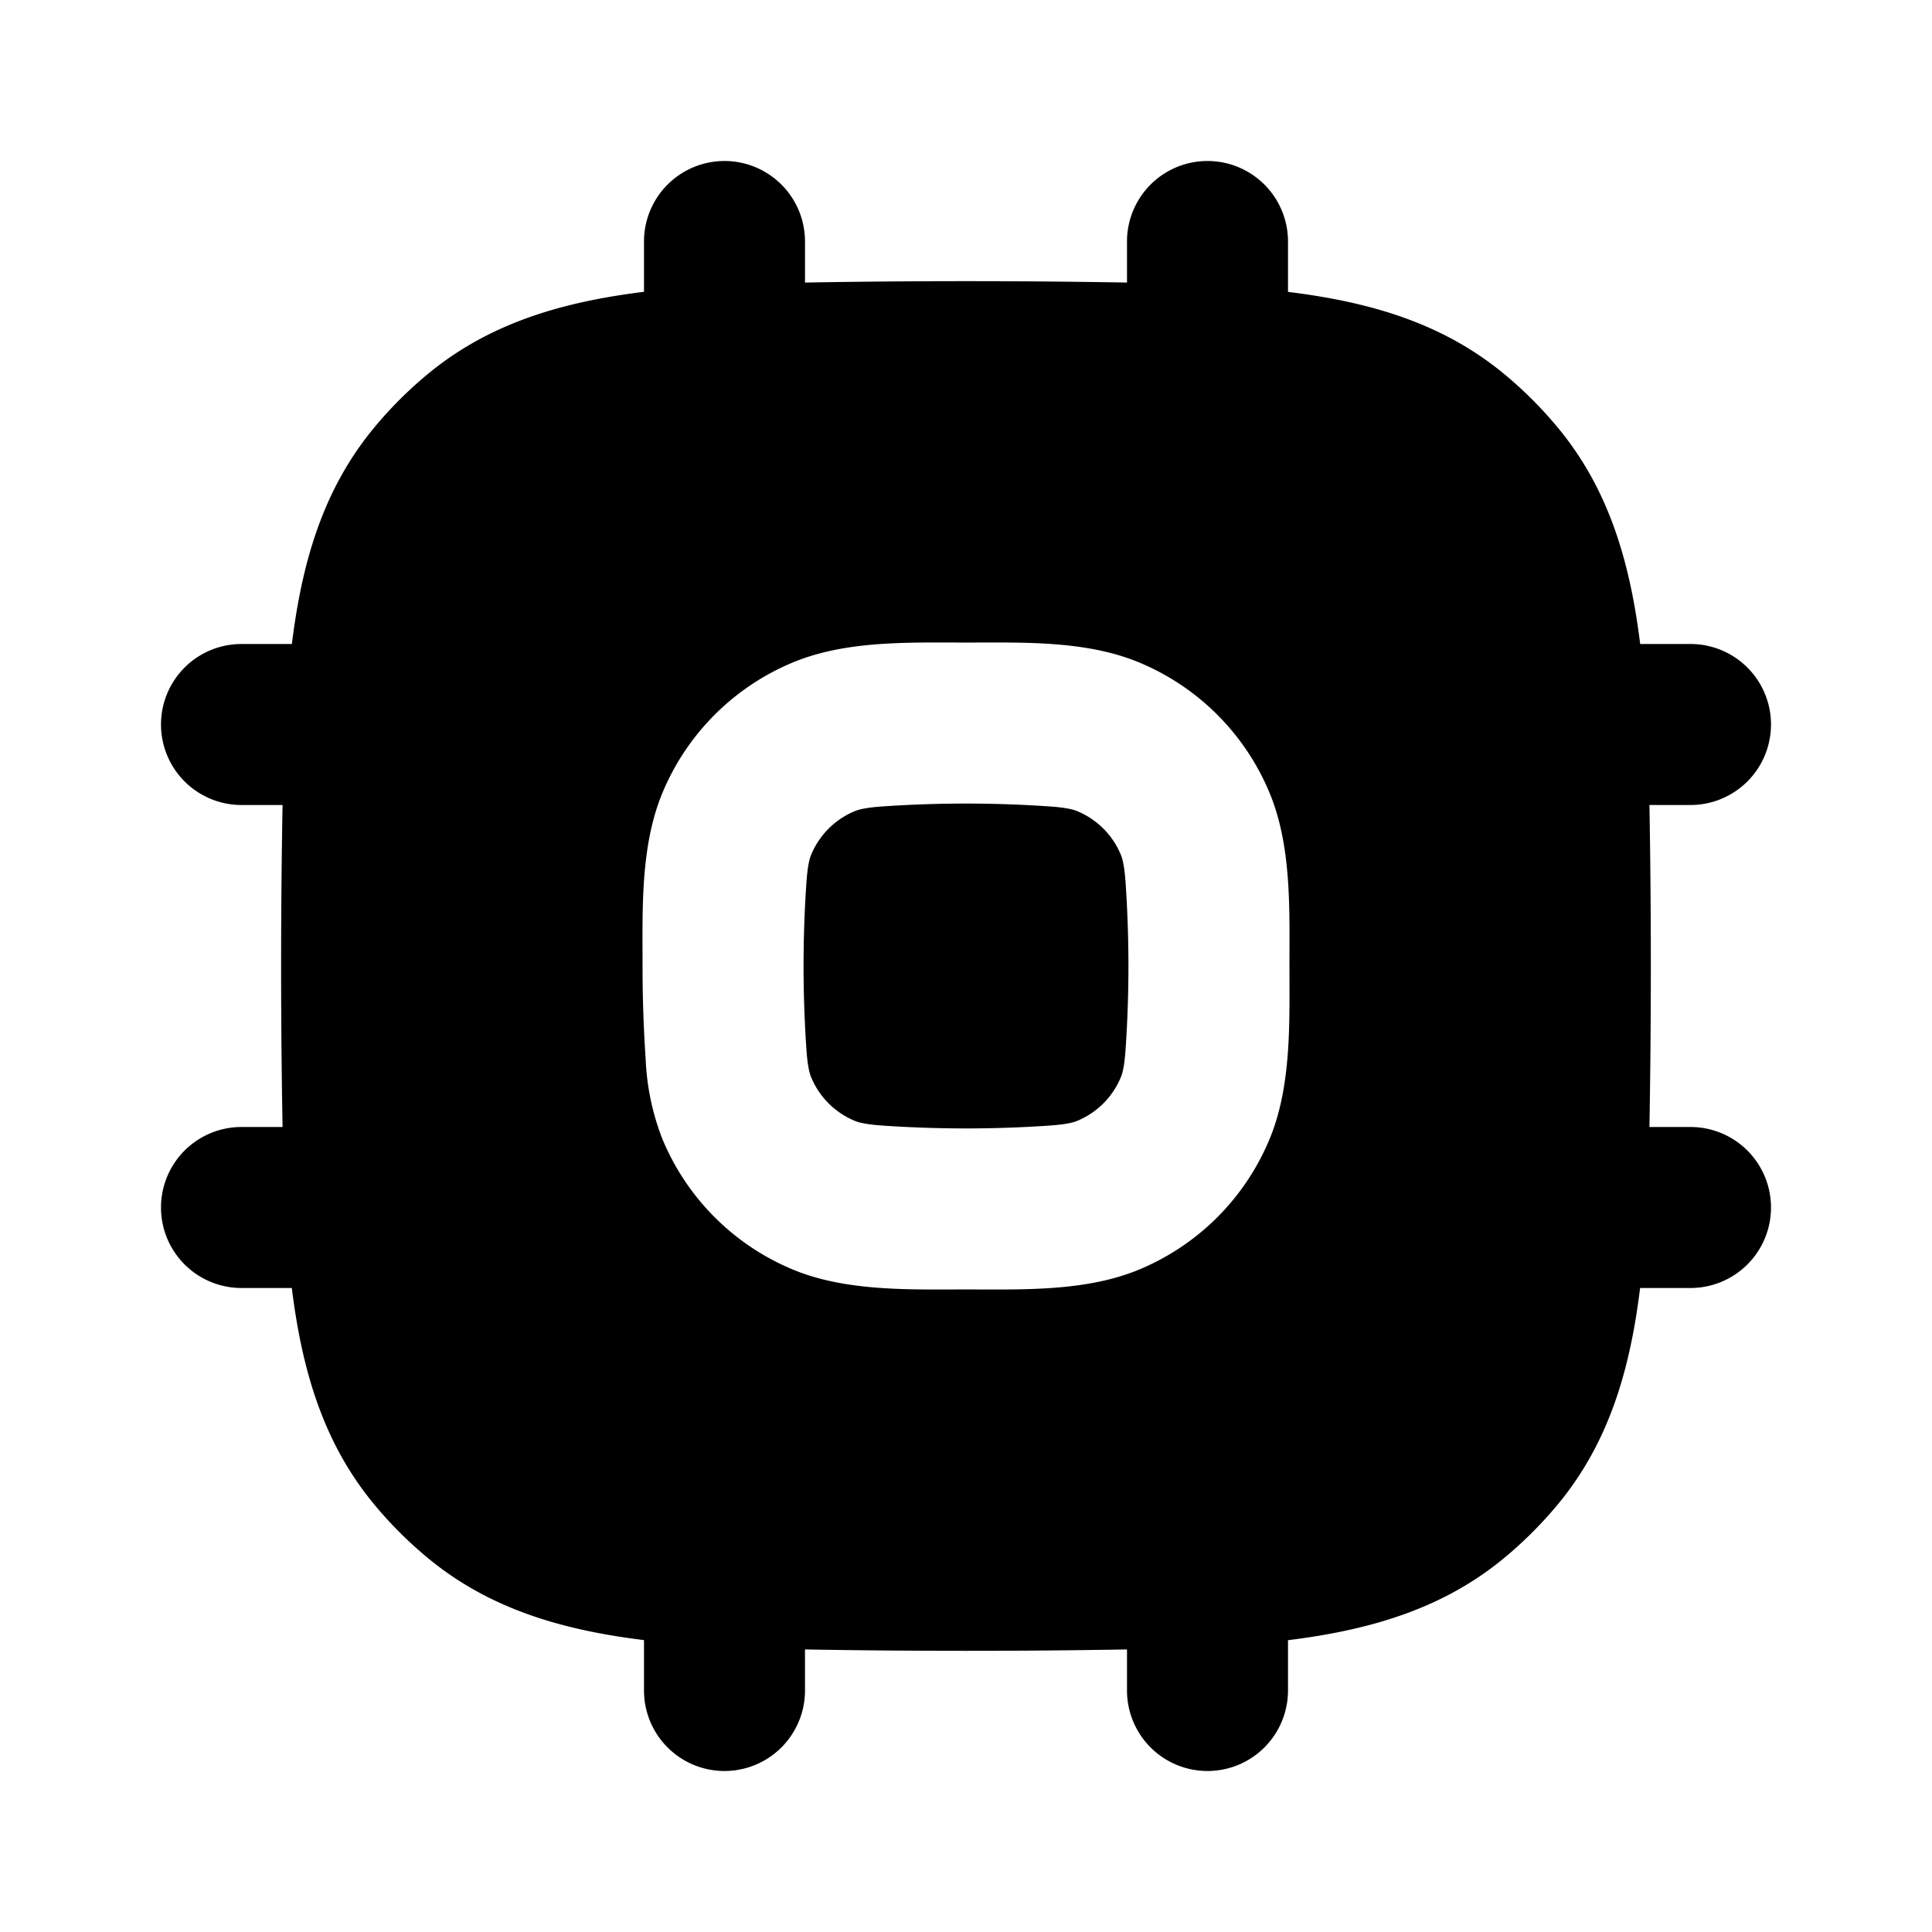 <svg xmlns="http://www.w3.org/2000/svg" width="24" height="24" viewBox="0 0 24 24" fill="none">
    <path fill="currentColor" fill-rule="evenodd" d="M9 2a1 1 0 0 1 1 1v.51c1.332-.023 2.668-.023 4 0V3a1 1 0 1 1 2 0v.626c1.035.127 1.922.394 2.672 1.009.253.208.485.44.693.693.615.75.882 1.637 1.01 2.672H21a1 1 0 1 1 0 2h-.51c.023 1.332.023 2.668 0 4H21a1 1 0 1 1 0 2h-.626c-.127 1.035-.394 1.922-1.009 2.672-.208.253-.44.485-.693.693-.75.615-1.637.882-2.672 1.01V21a1 1 0 1 1-2 0v-.51c-1.332.023-2.668.023-4 0V21a1 1 0 1 1-2 0v-.626c-1.035-.127-1.922-.394-2.672-1.009a5.005 5.005 0 0 1-.693-.693c-.615-.75-.882-1.637-1.01-2.672H3a1 1 0 1 1 0-2h.51a112.195 112.195 0 0 1 0-4H3a1 1 0 0 1 0-2h.626c.127-1.035.394-1.922 1.009-2.672a5 5 0 0 1 .693-.693c.75-.615 1.637-.882 2.672-1.01V3a1 1 0 0 1 1-1m5.148 6.228a3 3 0 0 1 1.624 1.624c.274.661.246 1.445.246 2.148 0 .703.027 1.487-.246 2.148a3 3 0 0 1-1.624 1.624c-.661.274-1.445.246-2.148.246-.703 0-1.487.027-2.148-.246a3 3 0 0 1-1.624-1.624 3.07 3.07 0 0 1-.207-.986A17.13 17.13 0 0 1 7.982 12c0-.703-.028-1.487.246-2.148a3 3 0 0 1 1.624-1.624c.661-.274 1.445-.246 2.148-.246.703 0 1.487-.028 2.148.246m-3.174 1.789c-.228.015-.315.042-.357.06a1 1 0 0 0-.54.54c-.018.042-.045.129-.06.357a15.13 15.13 0 0 0 0 2.052c.015.228.042.315.06.357a1 1 0 0 0 .54.54c.042.018.129.045.357.06a15.144 15.144 0 0 0 2.052 0c.228-.015.315-.042.357-.06a1 1 0 0 0 .54-.54c.018-.042.045-.129.06-.357a15.144 15.144 0 0 0 0-2.052c-.015-.228-.042-.315-.06-.357a1 1 0 0 0-.54-.54c-.042-.018-.129-.045-.357-.06a15.13 15.13 0 0 0-2.052 0" clip-rule="evenodd"/>
</svg>